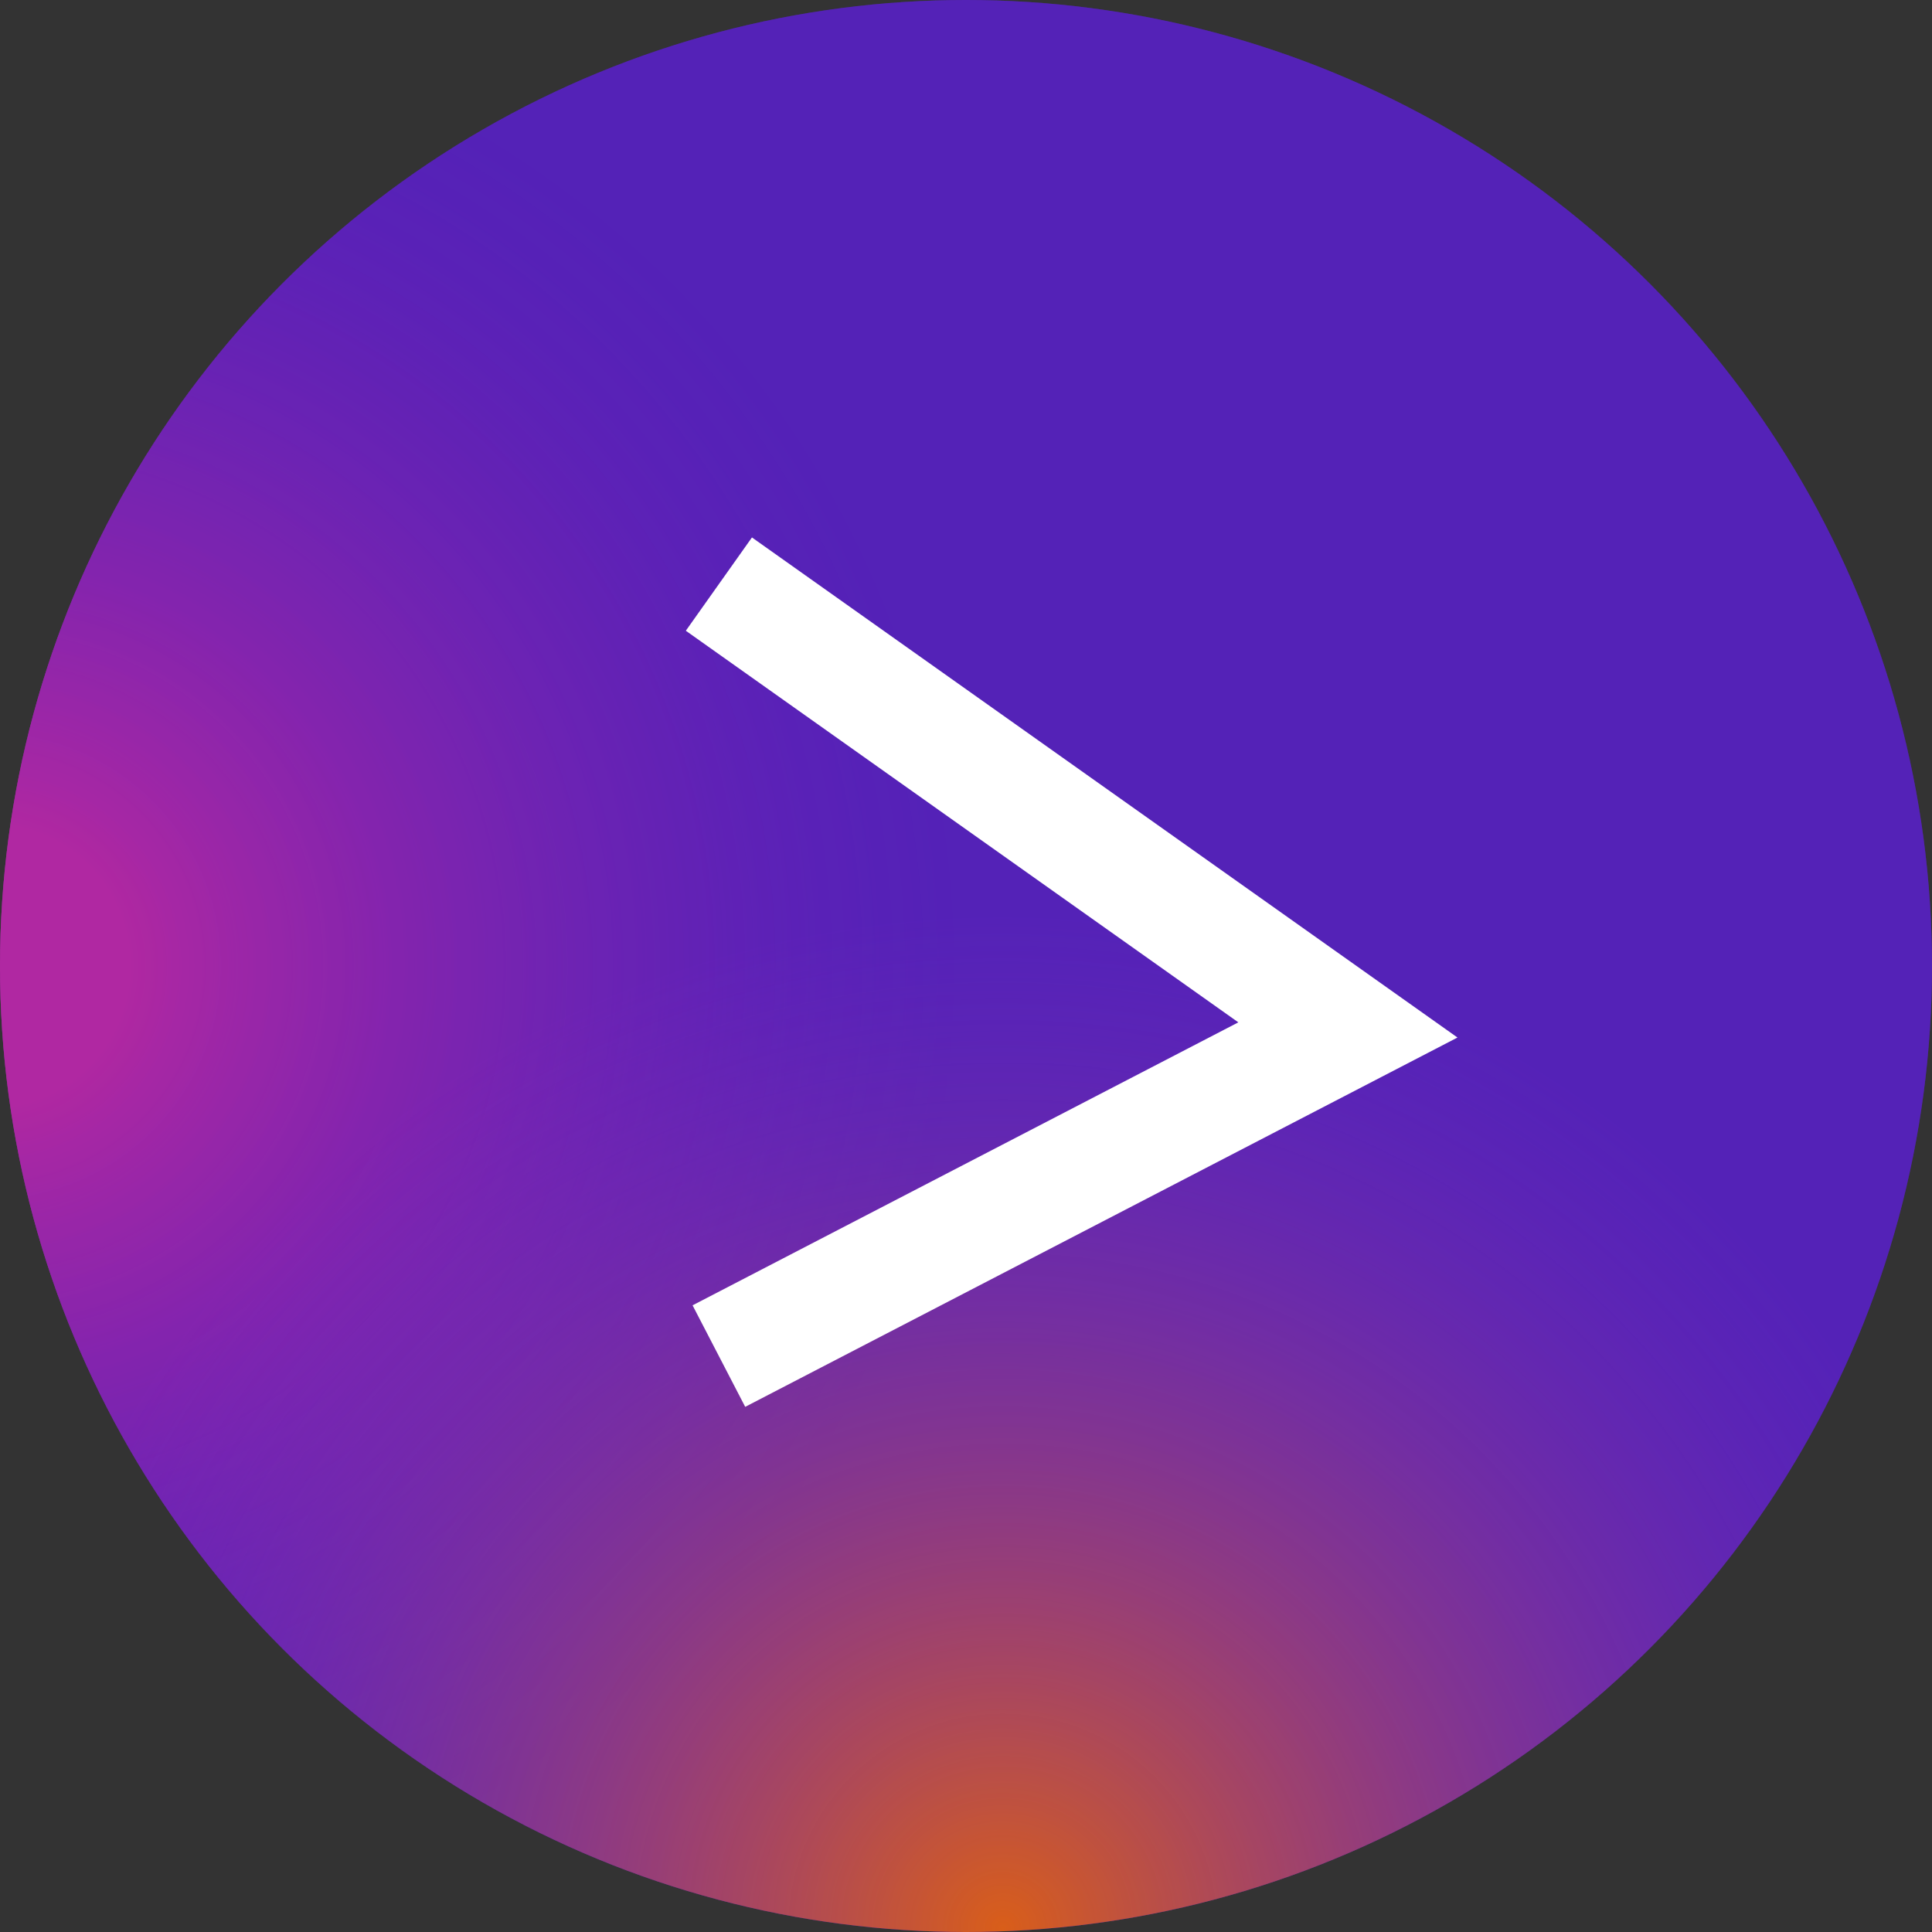 <svg width="43" height="43" viewBox="0 0 43 43" fill="none" xmlns="http://www.w3.org/2000/svg">
<rect x="0" y="0" width="43" height="43" fill="#333333" stroke="none"/>
<circle r="21.5" transform="matrix(-1 0 0 1 21.5 21.5)" fill="#48258F"/>
<circle r="21.5" transform="matrix(-1 0 0 1 21.5 21.5)" fill="url(#paint0_radial_113_754)"/>
<circle r="21.5" transform="matrix(-1 0 0 1 21.5 21.5)" fill="url(#paint1_radial_113_754)"/>
<circle r="21.5" transform="matrix(-1 0 0 1 21.5 21.5)" fill="url(#paint2_radial_113_754)"/>
<circle r="21.5" transform="matrix(-1 0 0 1 21.5 21.5)" fill="url(#paint3_radial_113_754)"/>
<path d="M16 30.182L30 22.923L16 13" stroke="white" stroke-width="2.545"/>
<defs>
<radialGradient id="paint0_radial_113_754" cx="0" cy="0" r="1" gradientUnits="userSpaceOnUse" gradientTransform="translate(21.597) rotate(90) scale(21.5)">
<stop offset="0.146" stop-color="#EC2D70"/>
<stop offset="1" stop-color="#4B1BA9" stop-opacity="0.25"/>
</radialGradient>
<radialGradient id="paint1_radial_113_754" cx="0" cy="0" r="1" gradientUnits="userSpaceOnUse" gradientTransform="translate(21.597 43) rotate(-90) scale(22.575 23.546)">
<stop offset="0.099" stop-color="#27FB95"/>
<stop offset="1" stop-color="#5F22C3" stop-opacity="0.25"/>
</radialGradient>
<radialGradient id="paint2_radial_113_754" cx="0" cy="0" r="1" gradientUnits="userSpaceOnUse" gradientTransform="translate(-0.814 21.5) scale(22.43 22.634)">
<stop stop-color="#D95E19"/>
<stop offset="1" stop-color="#651FF9" stop-opacity="0.25"/>
</radialGradient>
<radialGradient id="paint3_radial_113_754" cx="0" cy="0" r="1" gradientUnits="userSpaceOnUse" gradientTransform="translate(44.557 21.5) rotate(-180) scale(22.959 25.123)">
<stop stop-color="#46E5EB"/>
<stop offset="1" stop-color="#651FF9" stop-opacity="0"/>
</radialGradient>
</defs>
</svg>

